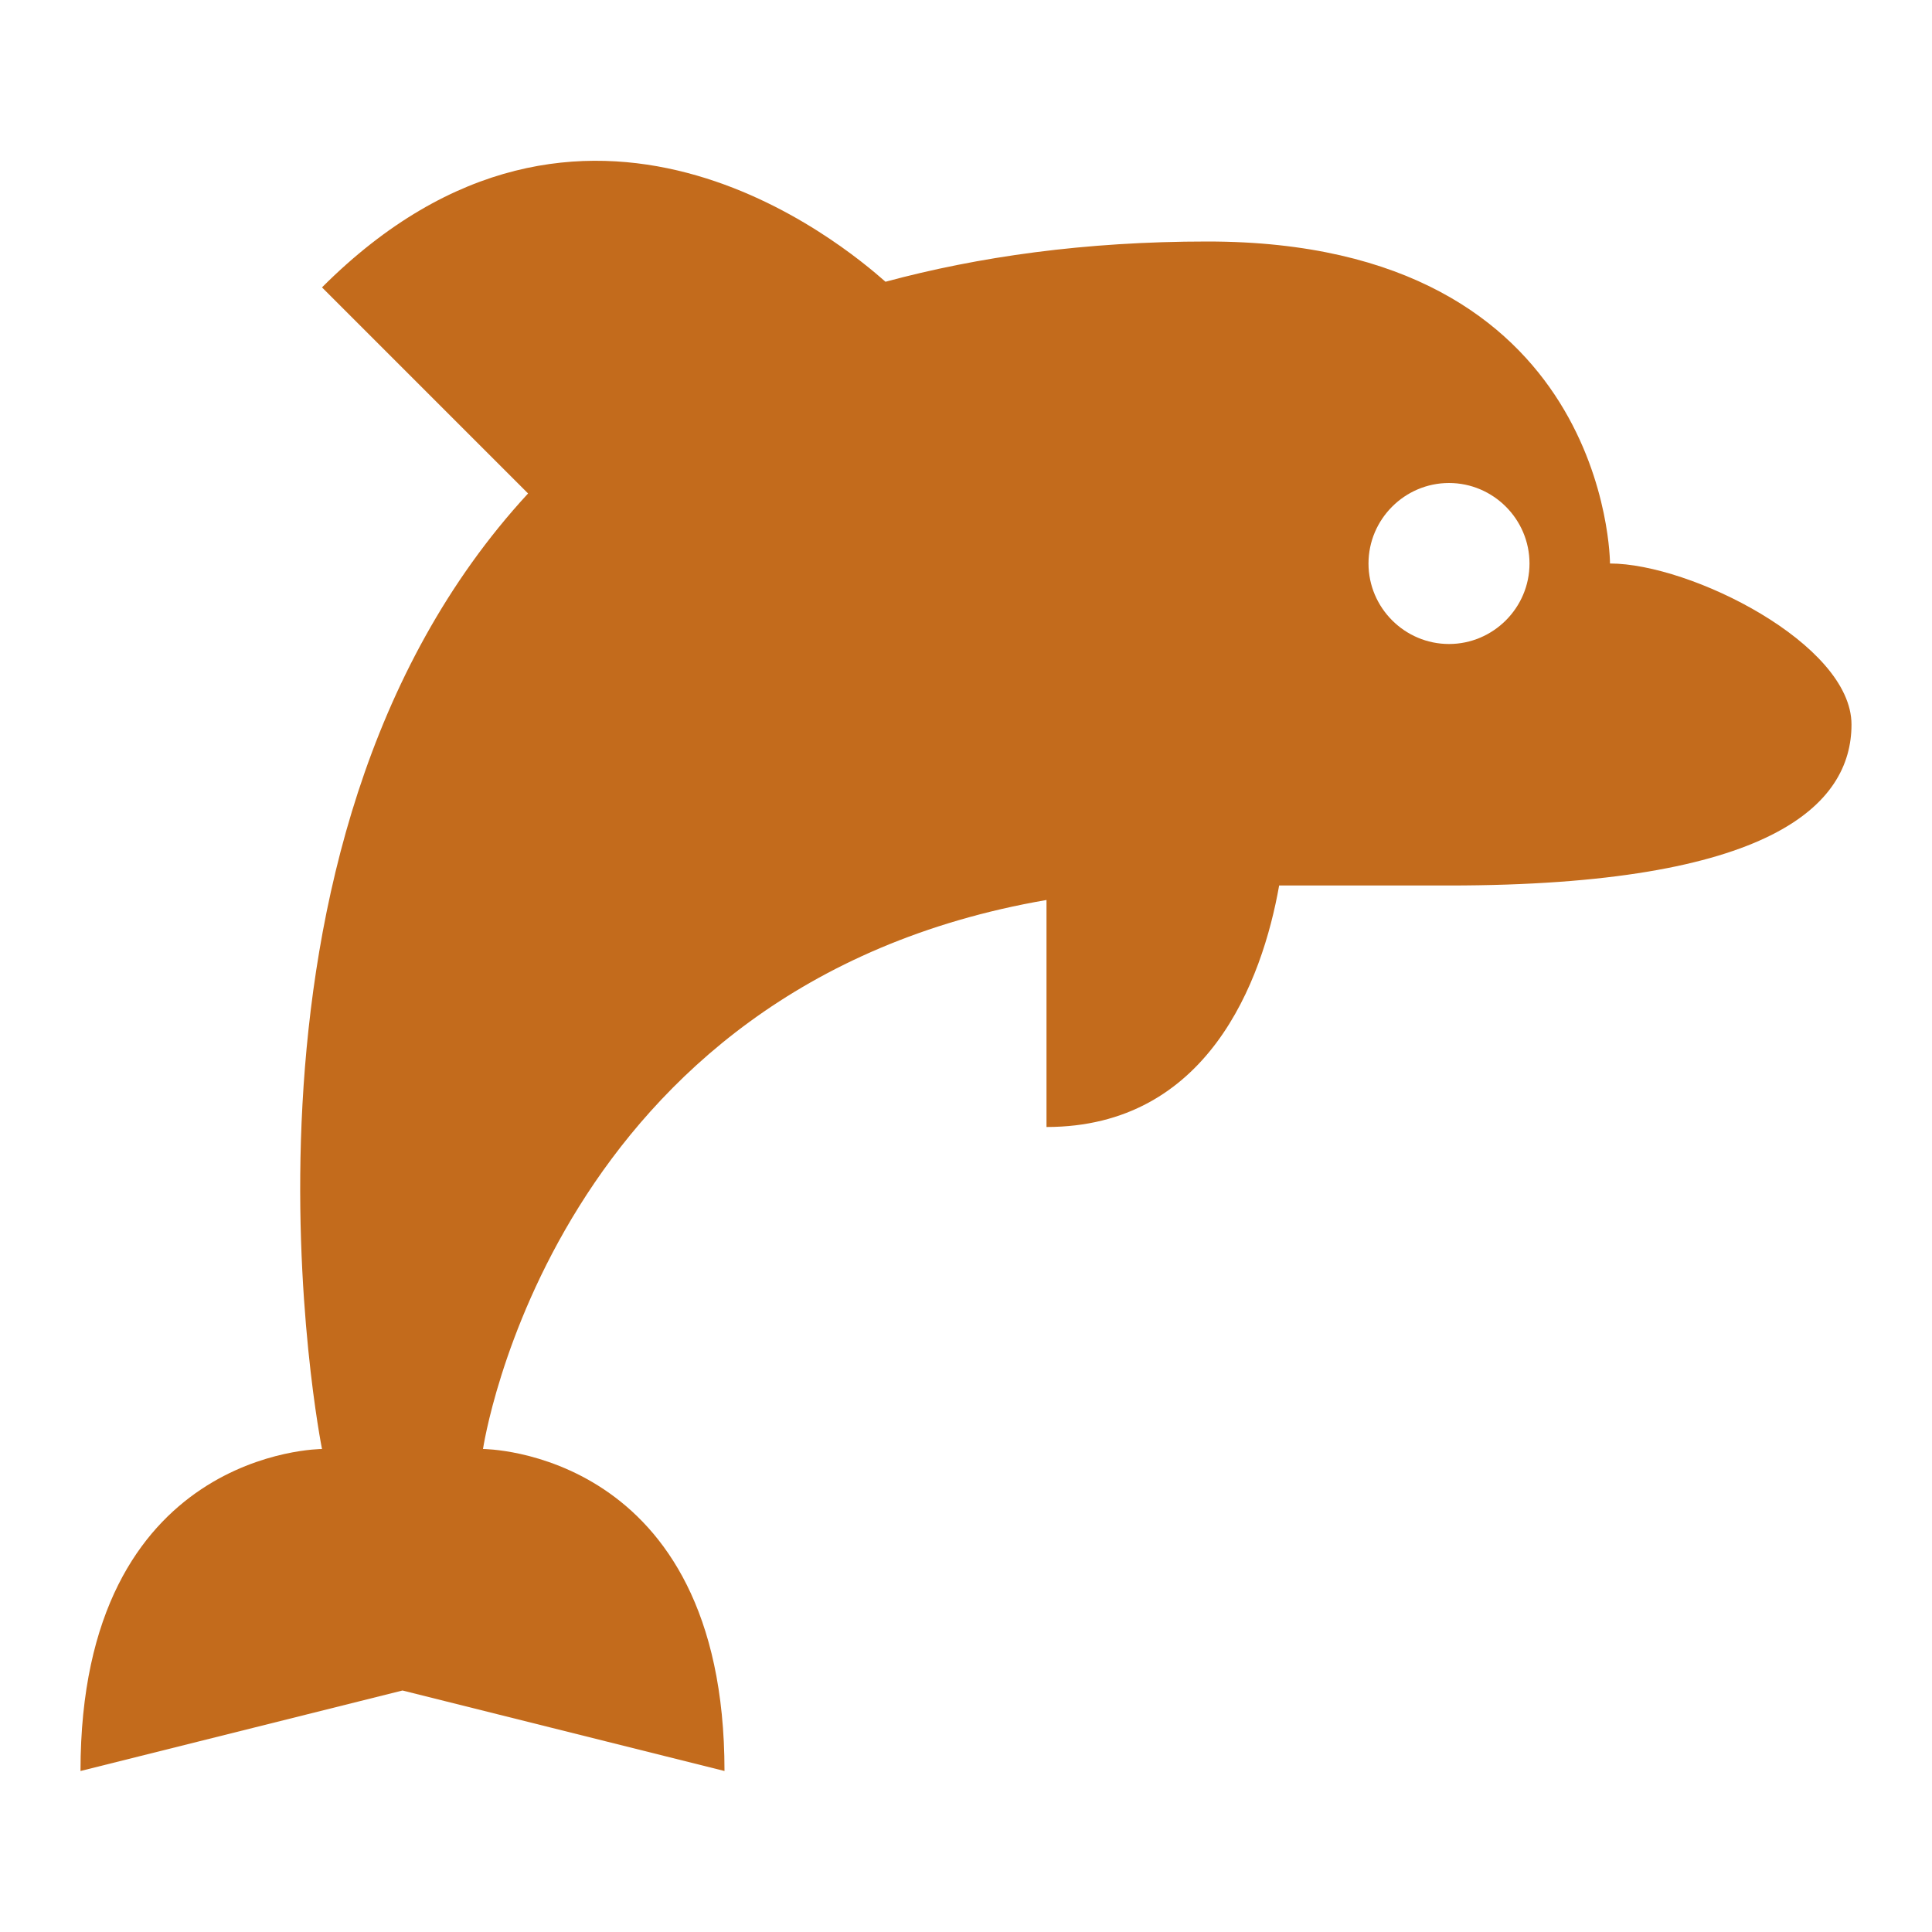 <?xml version="1.0" encoding="UTF-8"?><!DOCTYPE svg PUBLIC "-//W3C//DTD SVG 1.1//EN" "http://www.w3.org/Graphics/SVG/1.1/DTD/svg11.dtd"><svg xmlns="http://www.w3.org/2000/svg" xmlns:xlink="http://www.w3.org/1999/xlink" version="1.1" width="24" height="24" viewBox="0 0 24 24"><path fill="#C36B1C" d="M20 7C20 7 20 3 15 3C13.47 3 12.15 3.19 11 3.5C10.5 3.06 7.26 .309 4 3.57L6.56 6.13C2.5 10.53 4 18 4 18S1 18 1 22C1 22 5 21 5 21C5 21 9 22 9 22C9 18 6 18 6 18S6.85 12.24 13 11.18V14C15 14 15.68 12.19 15.89 11H18C22 11 23 10 23 9S21 7 20 7M18 8C17.45 8 17 7.55 17 7S17.45 6 18 6 19 6.45 19 7 18.55 8 18 8Z" /></svg>